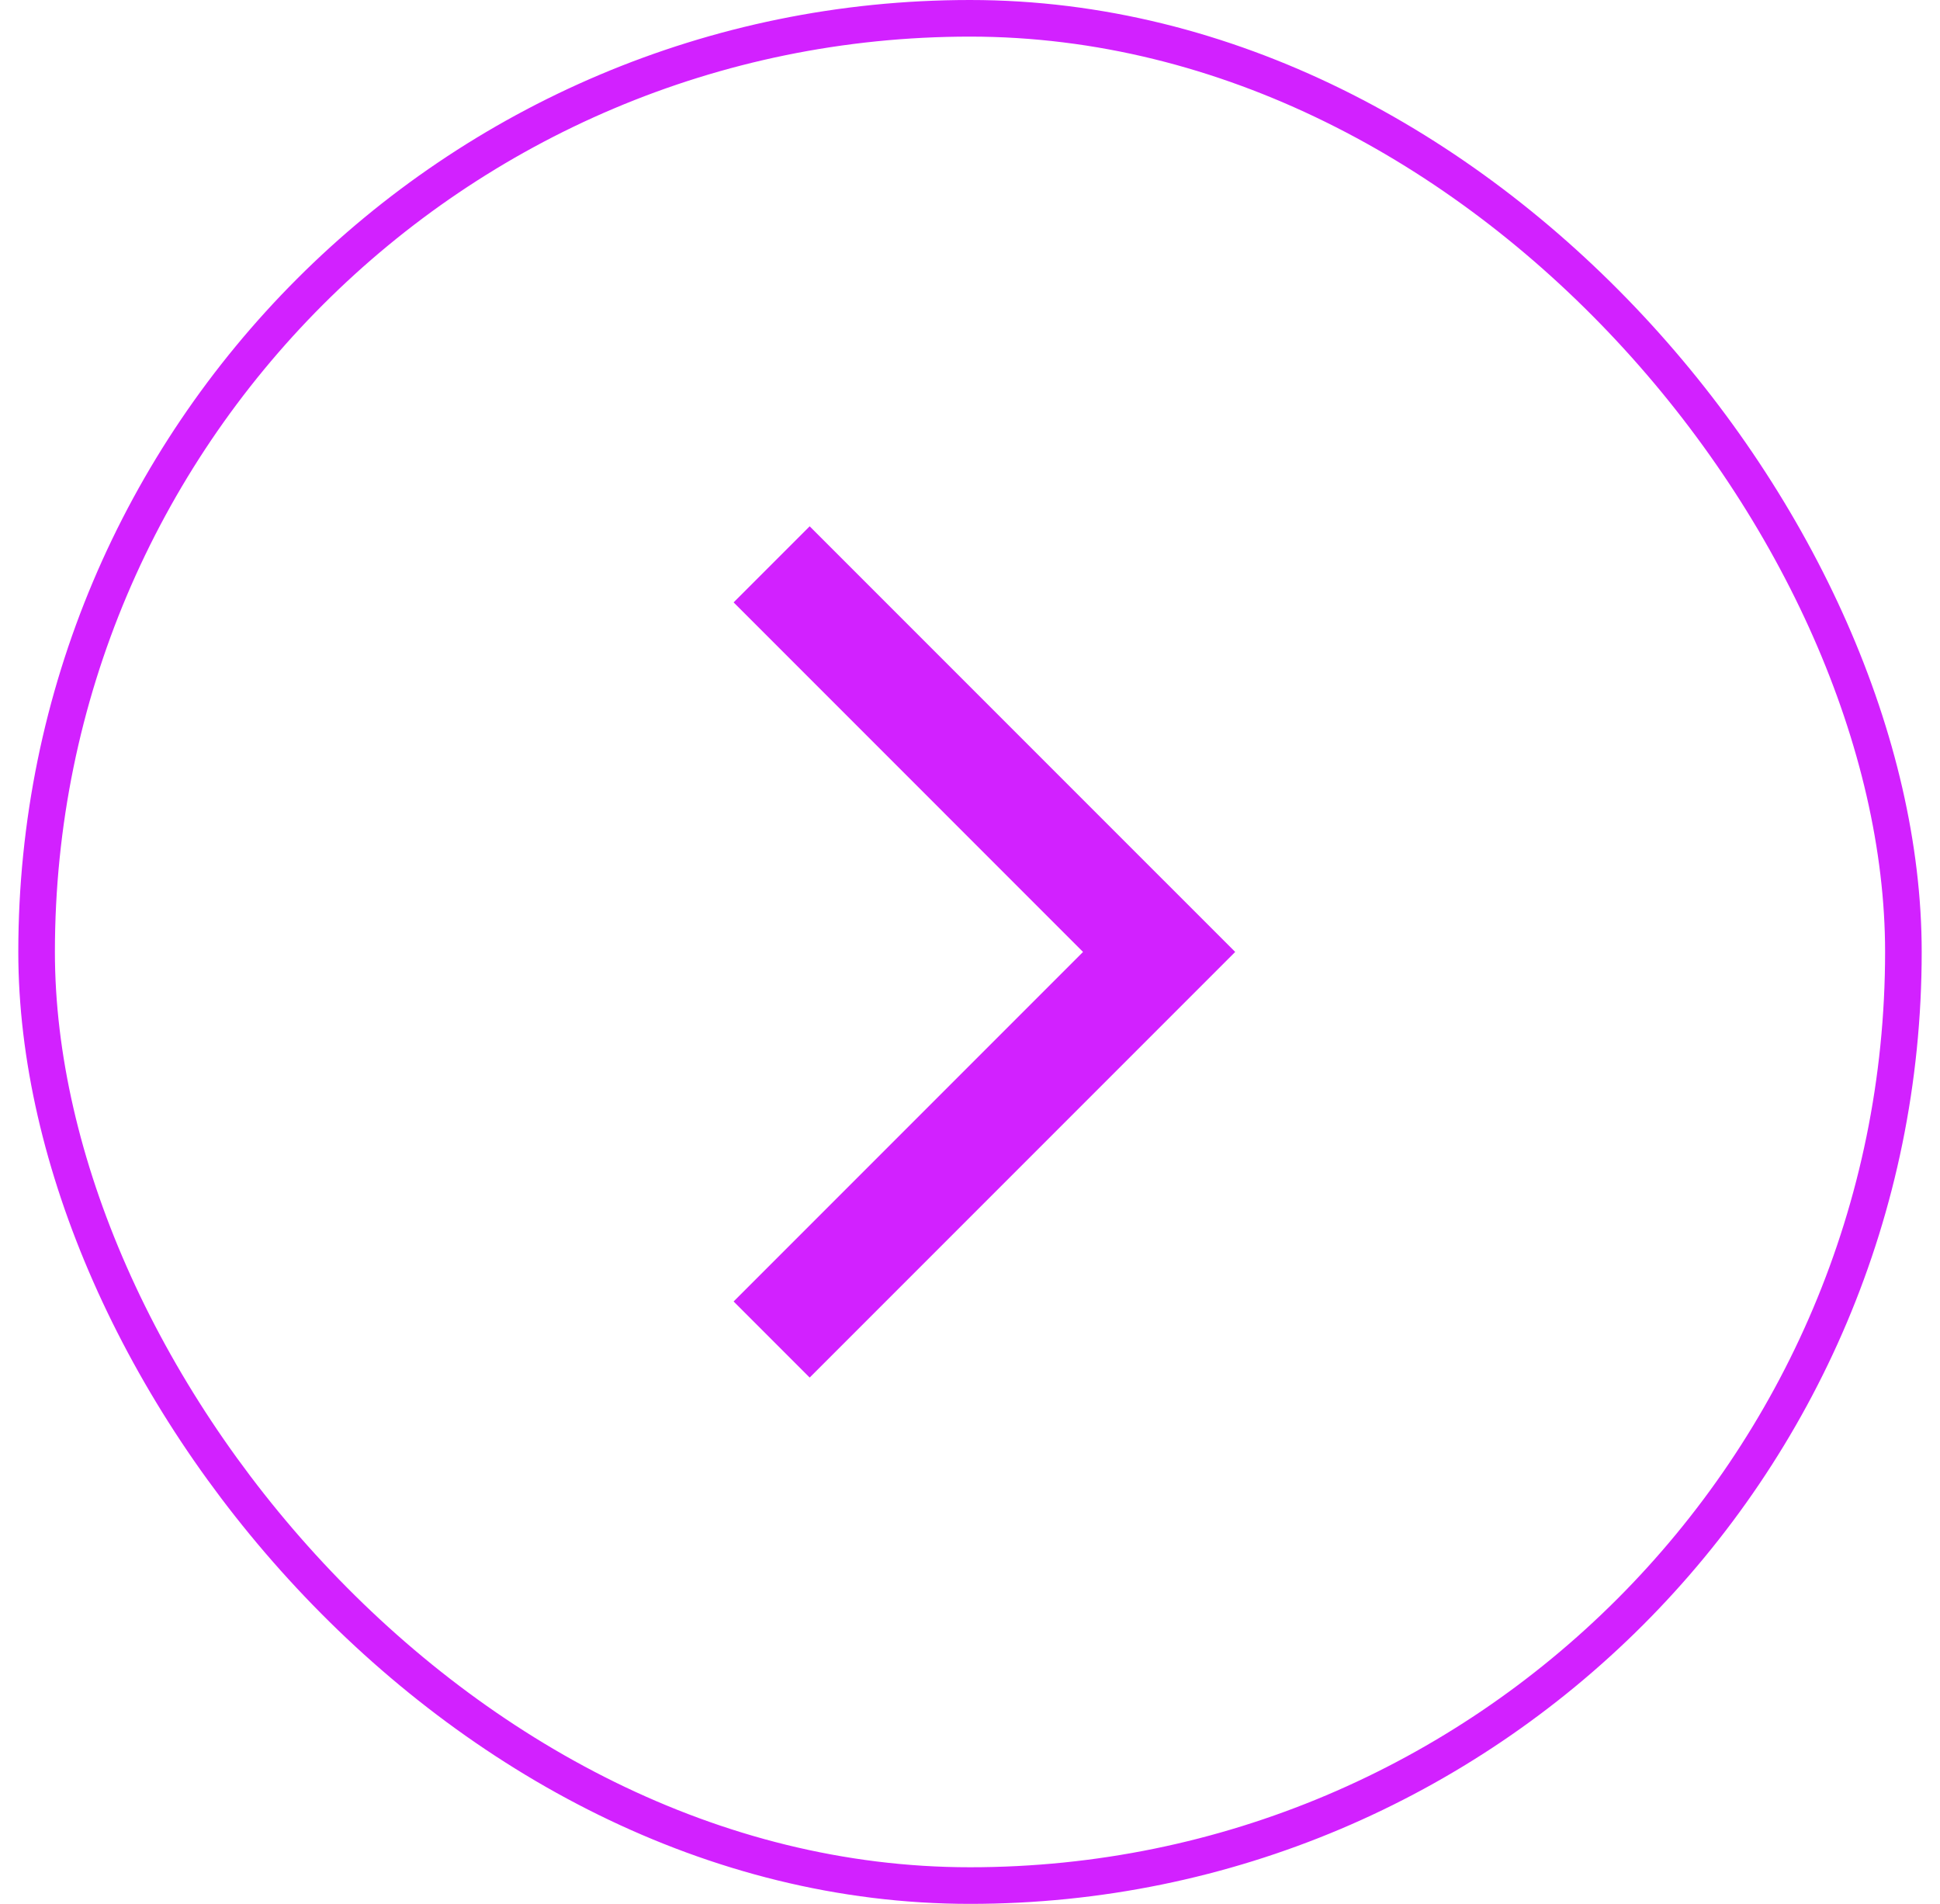 <svg width="53" height="52" viewBox="0 0 53 52" fill="none" xmlns="http://www.w3.org/2000/svg">
<rect x="1" y="0.5" width="51" height="51" rx="25.5" stroke="#D221FF"/>
<path d="M20.042 35.547L22.12 37.625L33.745 26L22.12 14.375L20.042 16.453L29.588 26L20.042 35.547Z" fill="#D221FF"/>
</svg>

